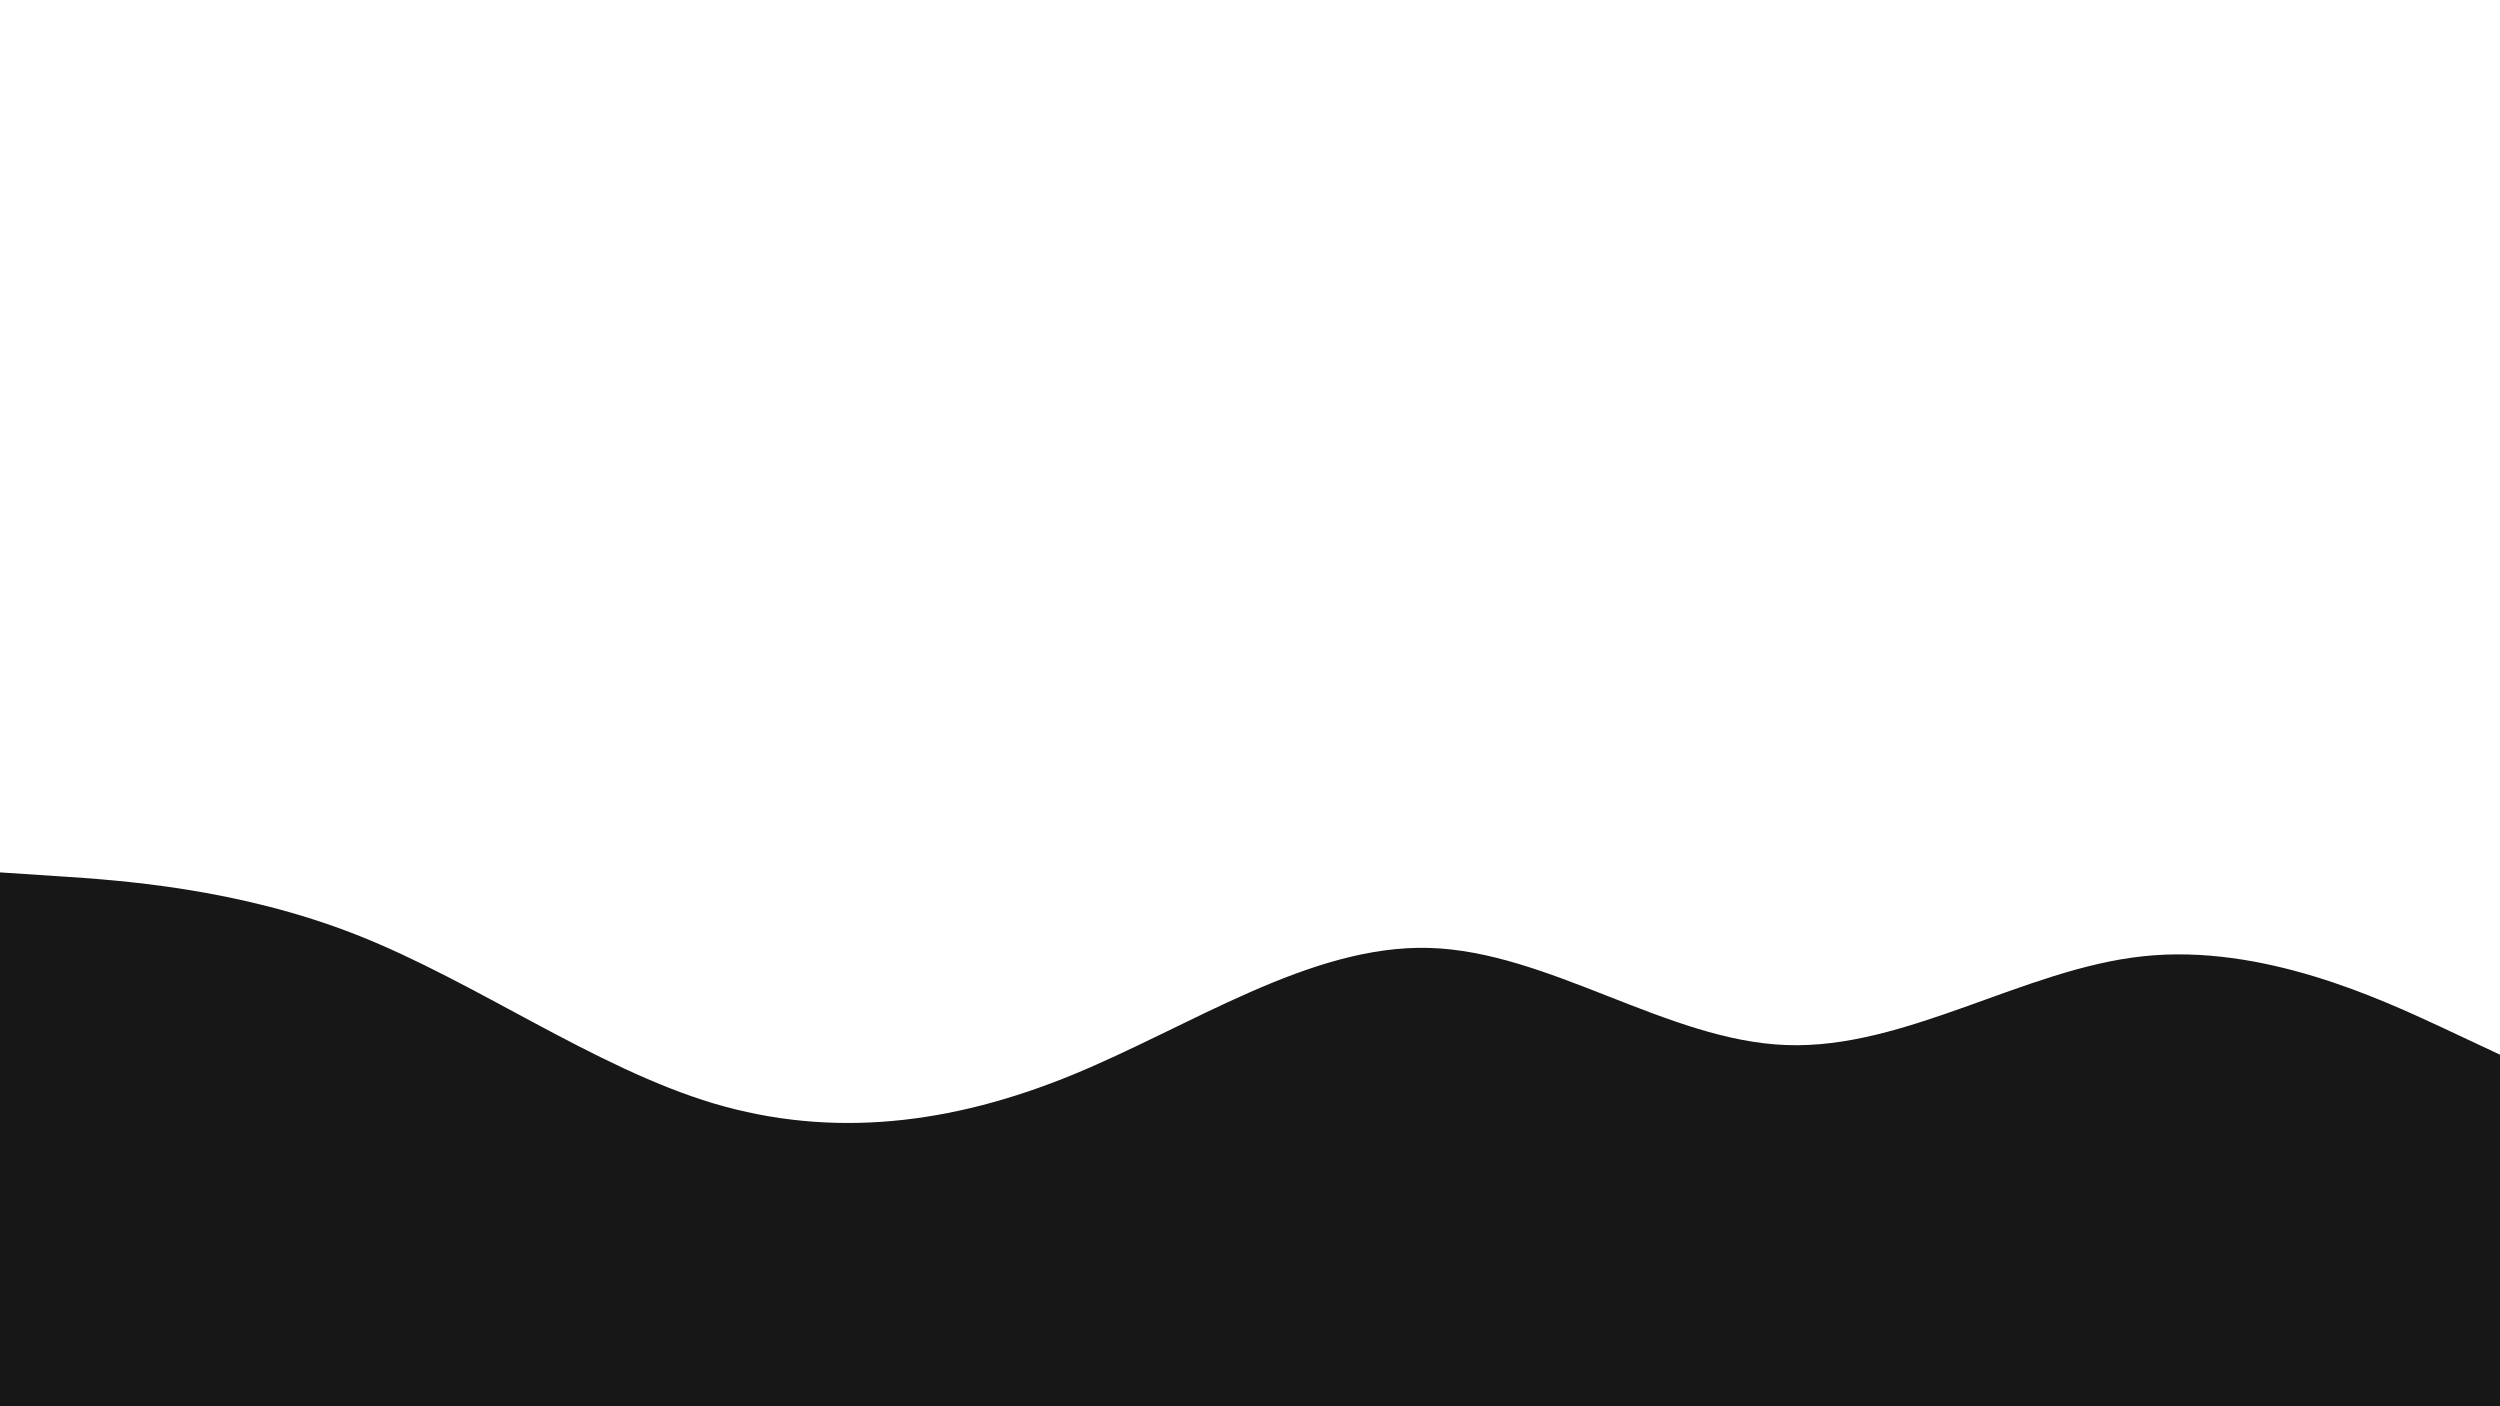 <svg id="visual" viewBox="0 0 960 540" width="960" height="540" xmlns="http://www.w3.org/2000/svg" xmlns:xlink="http://www.w3.org/1999/xlink" version="1.1"><path d="M0 335L22.8 336.5C45.7 338 91.3 341 137 359C182.7 377 228.3 410 274 423.7C319.7 437.3 365.3 431.7 411.2 413C457 394.3 503 362.7 548.8 364C594.7 365.3 640.3 399.7 686 401.3C731.7 403 777.3 372 823 367.2C868.7 362.3 914.3 383.7 937.2 394.3L960 405L960 541L937.2 541C914.3 541 868.7 541 823 541C777.3 541 731.7 541 686 541C640.3 541 594.7 541 548.8 541C503 541 457 541 411.2 541C365.3 541 319.7 541 274 541C228.3 541 182.7 541 137 541C91.3 541 45.7 541 22.8 541L0 541Z" fill="#171717" stroke-linecap="round" stroke-linejoin="miter"></path></svg>